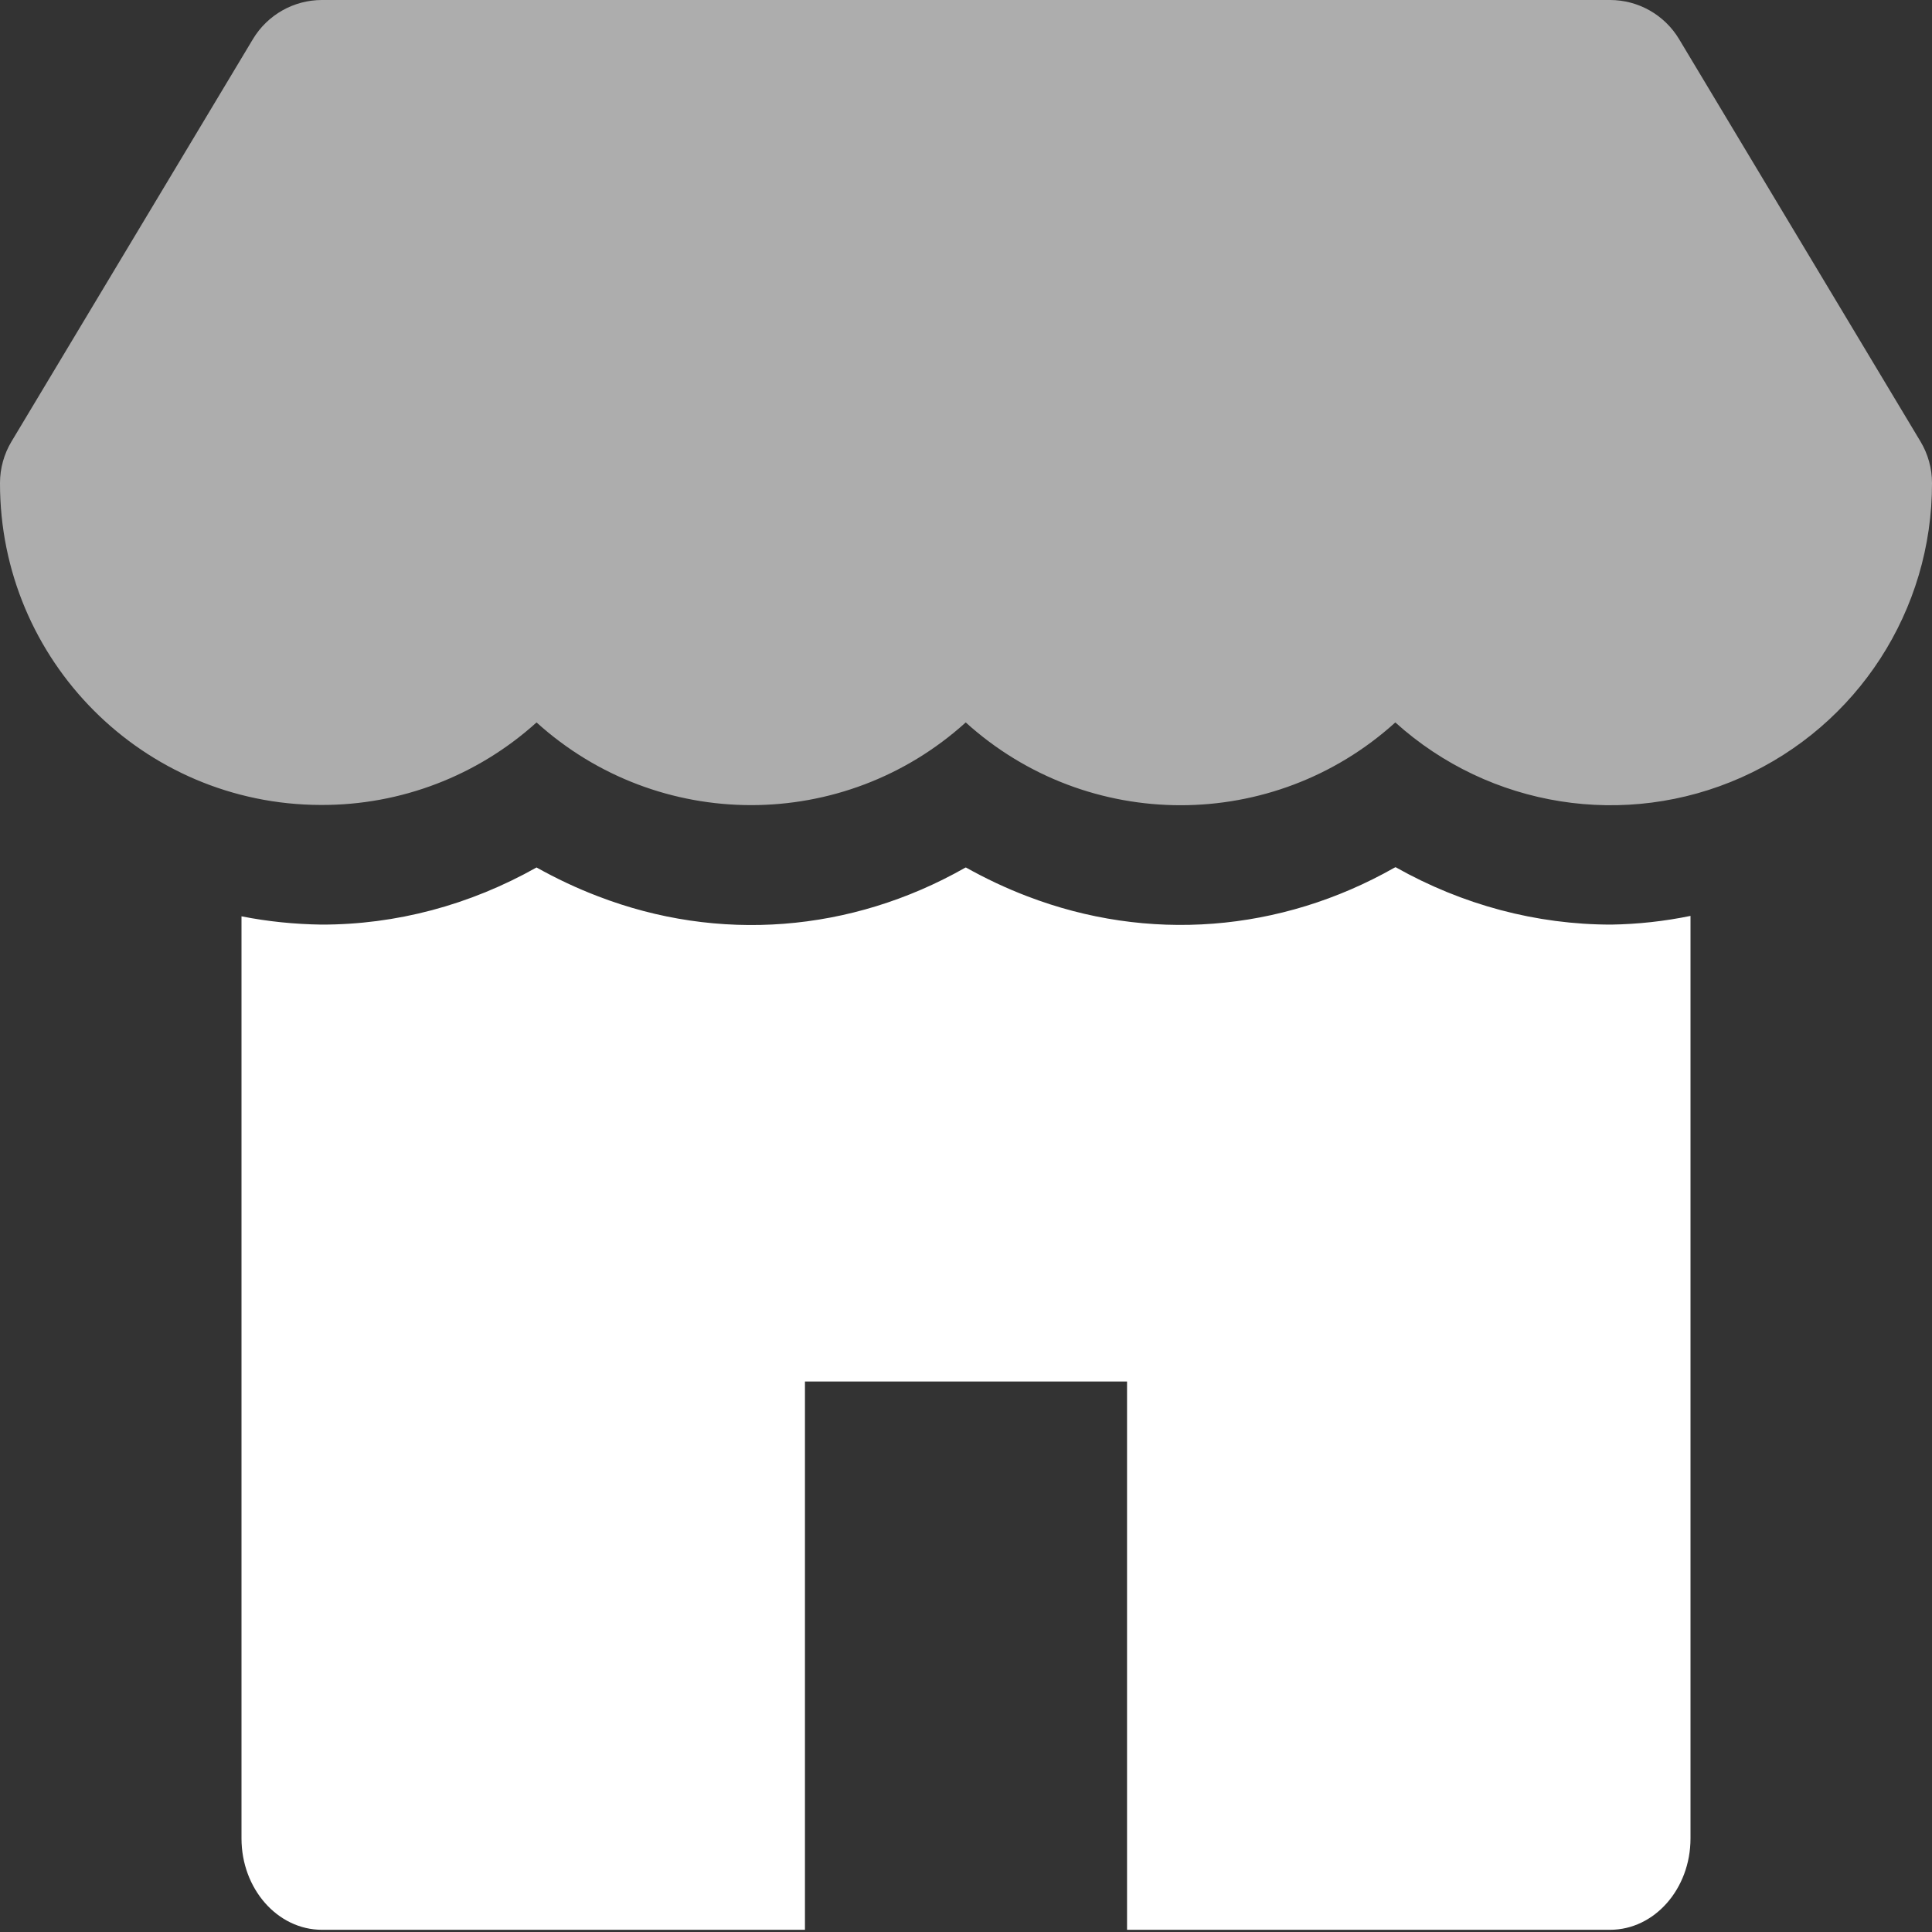 <svg width="14" height="14" viewBox="0 0 14 14" fill="none" xmlns="http://www.w3.org/2000/svg">
<rect x="0" y="0" width="14" height="14" fill="#333333" stroke="none"/>
<path opacity="0.599" d="M13.917 3.2L12.167 0.283C12.061 0.107 11.871 0 11.667 0H2.333C2.129 0 1.939 0.107 1.833 0.283L0.083 3.2C0.029 3.29 3.65816e-06 3.394 3.65816e-06 3.5C-0.002 4.786 1.038 5.83 2.323 5.833H2.328C2.904 5.835 3.46 5.622 3.888 5.235C4.771 6.034 6.115 6.034 6.998 5.235C7.882 6.035 9.228 6.035 10.111 5.235C10.796 5.853 11.779 6.008 12.62 5.633C13.462 5.257 14.002 4.421 14 3.5C14 3.394 13.971 3.29 13.917 3.2Z" fill="white"/>
<path d="M11.676 6.7C11.134 6.7 10.599 6.558 10.113 6.284L10.104 6.288C9.277 6.757 8.318 6.831 7.442 6.494C7.29 6.436 7.142 6.366 6.999 6.286L6.992 6.289C6.165 6.758 5.206 6.832 4.331 6.494C4.179 6.436 4.031 6.366 3.888 6.286C3.403 6.559 2.869 6.701 2.328 6.7C2.134 6.697 1.941 6.678 1.75 6.64V13.322C1.75 13.687 2.011 13.984 2.333 13.984H5.833V10.011H8.167V13.984H11.667C11.989 13.984 12.25 13.687 12.25 13.322V6.637C12.06 6.676 11.868 6.697 11.676 6.7Z" fill="white"/>
</svg>
